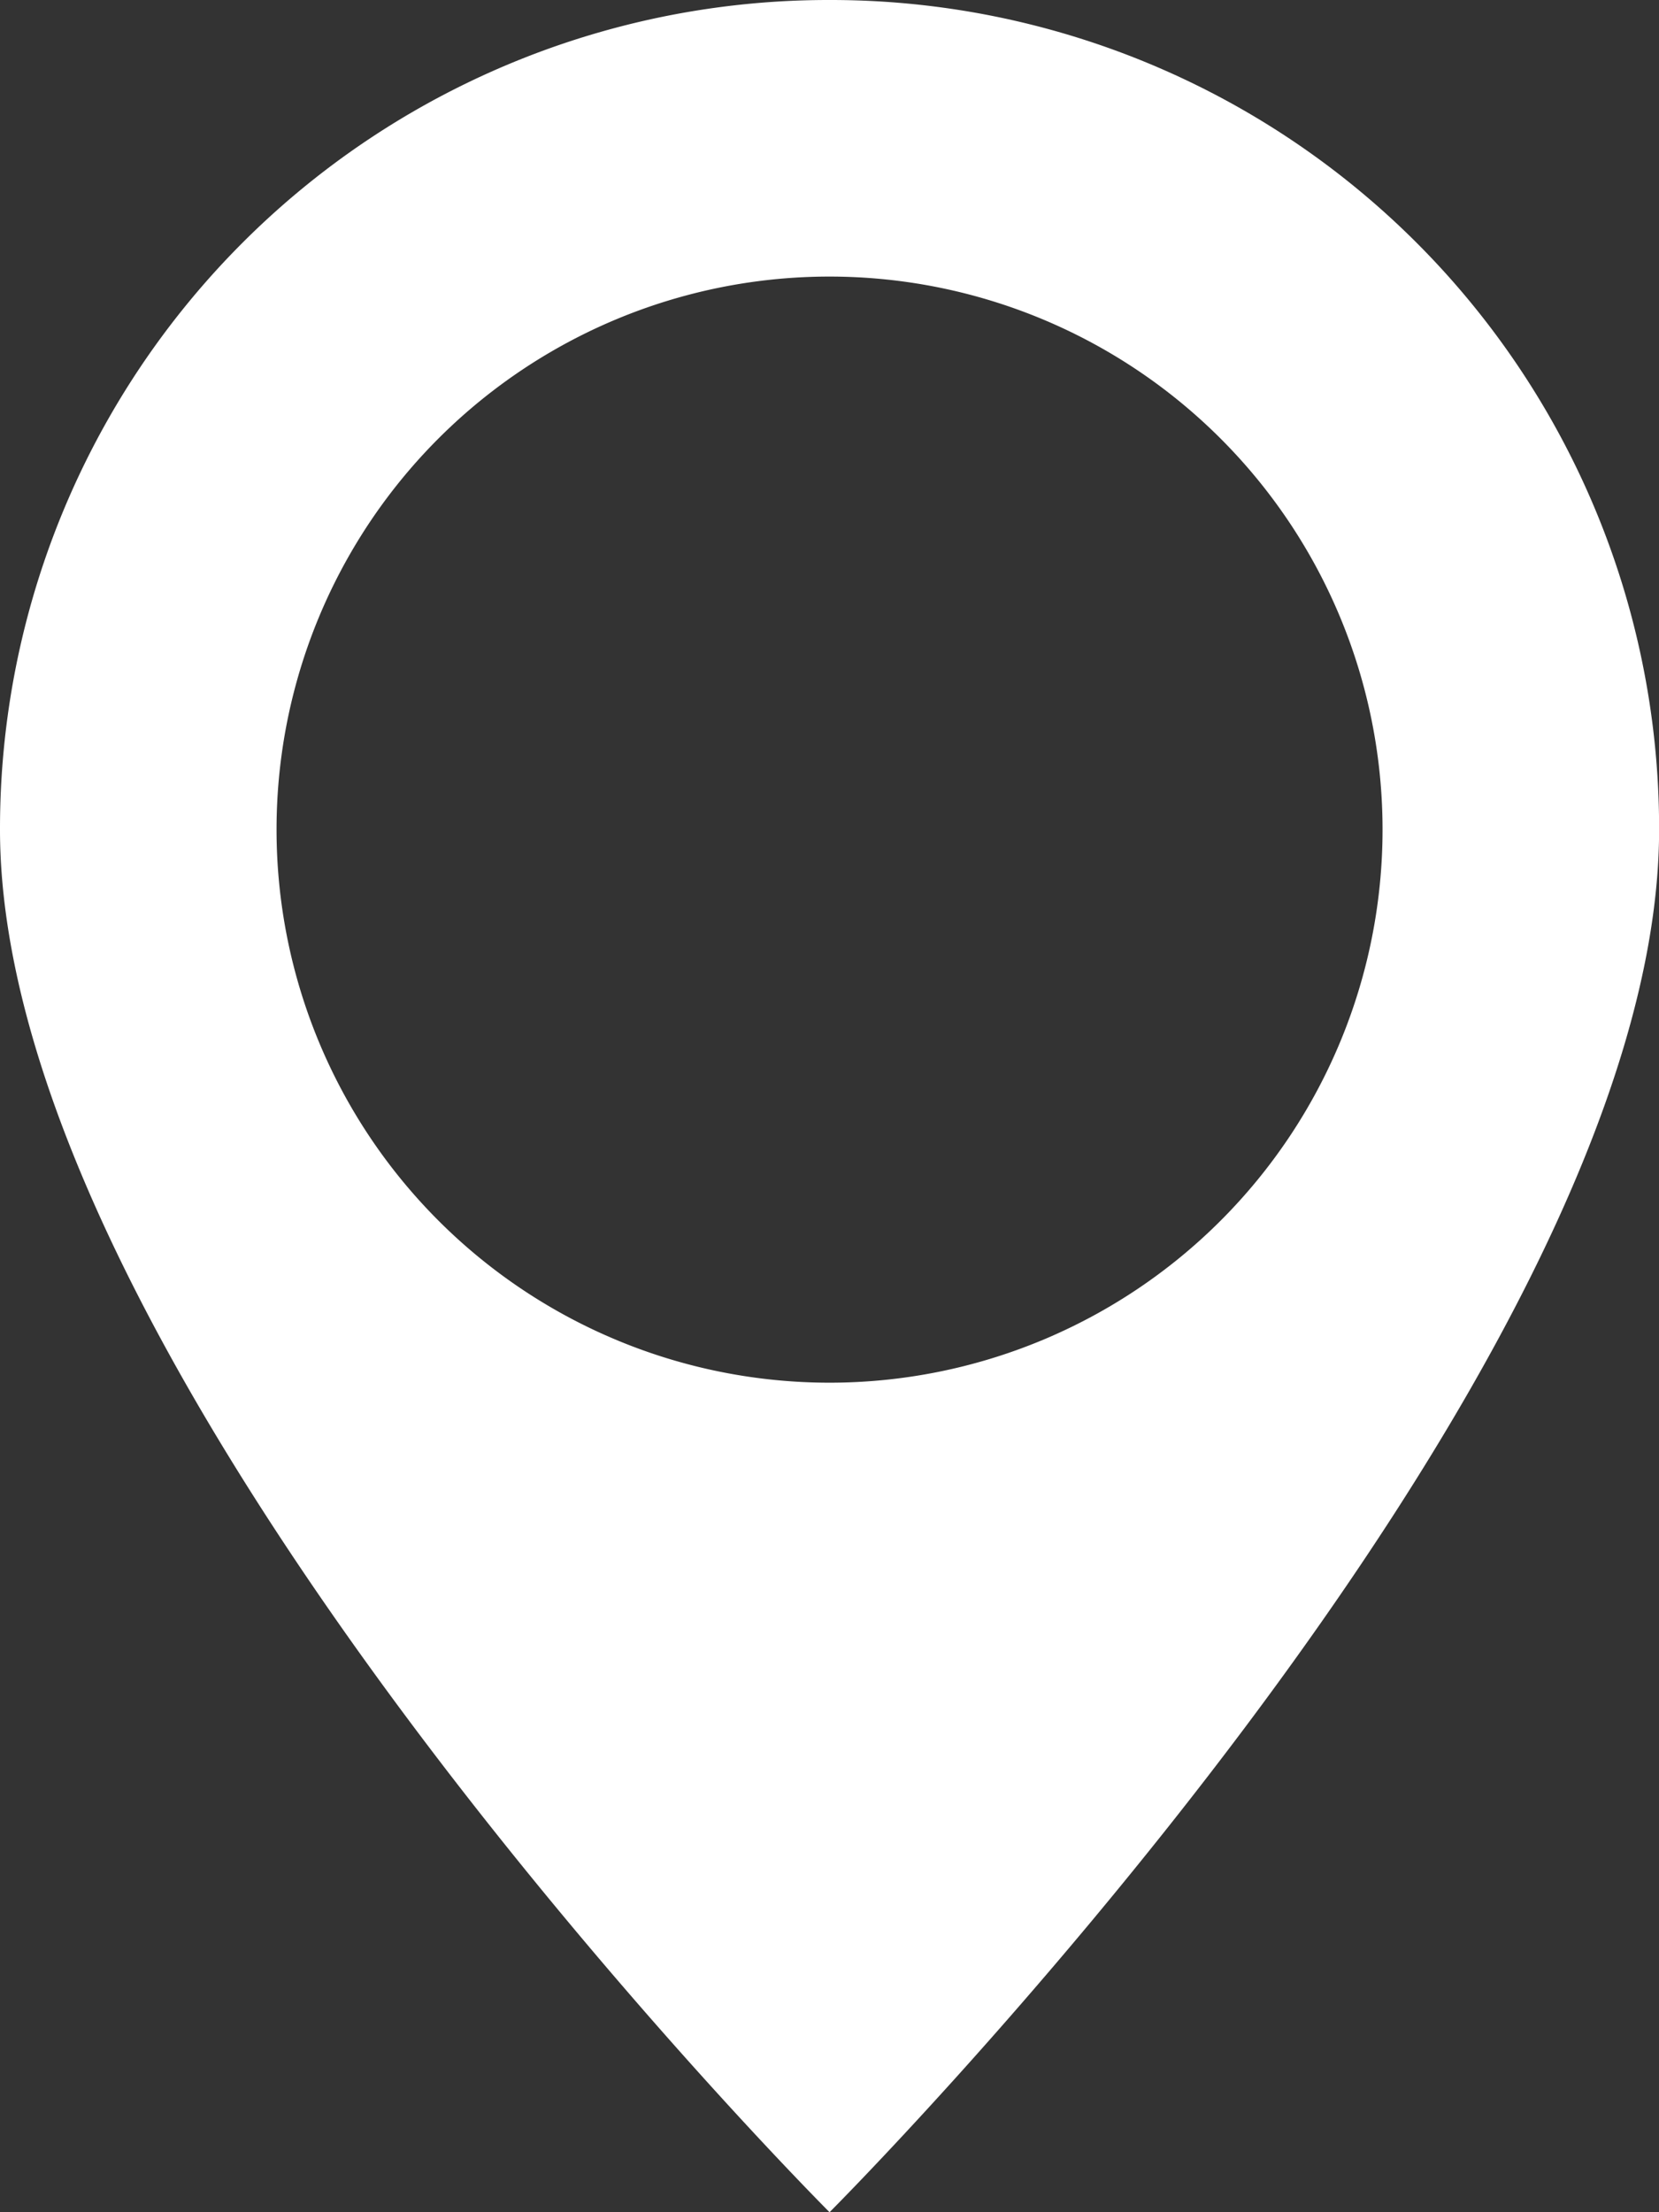 <svg xmlns="http://www.w3.org/2000/svg" width="16.875" height="22.5" viewBox="0 0 16.875 22.5"><rect x="0" y="0" width="16.875" height="22.5" fill="#333333" stroke="none"/><path d="M8.438,0A8.426,8.426,0,0,0,0,8.438C0,14.063,8.438,22.5,8.438,22.5s8.438-8.437,8.438-14.062A8.426,8.426,0,0,0,8.438,0Zm0,2.813A5.625,5.625,0,1,1,2.813,8.438,5.623,5.623,0,0,1,8.438,2.813Z" fill="#fff"/></svg>